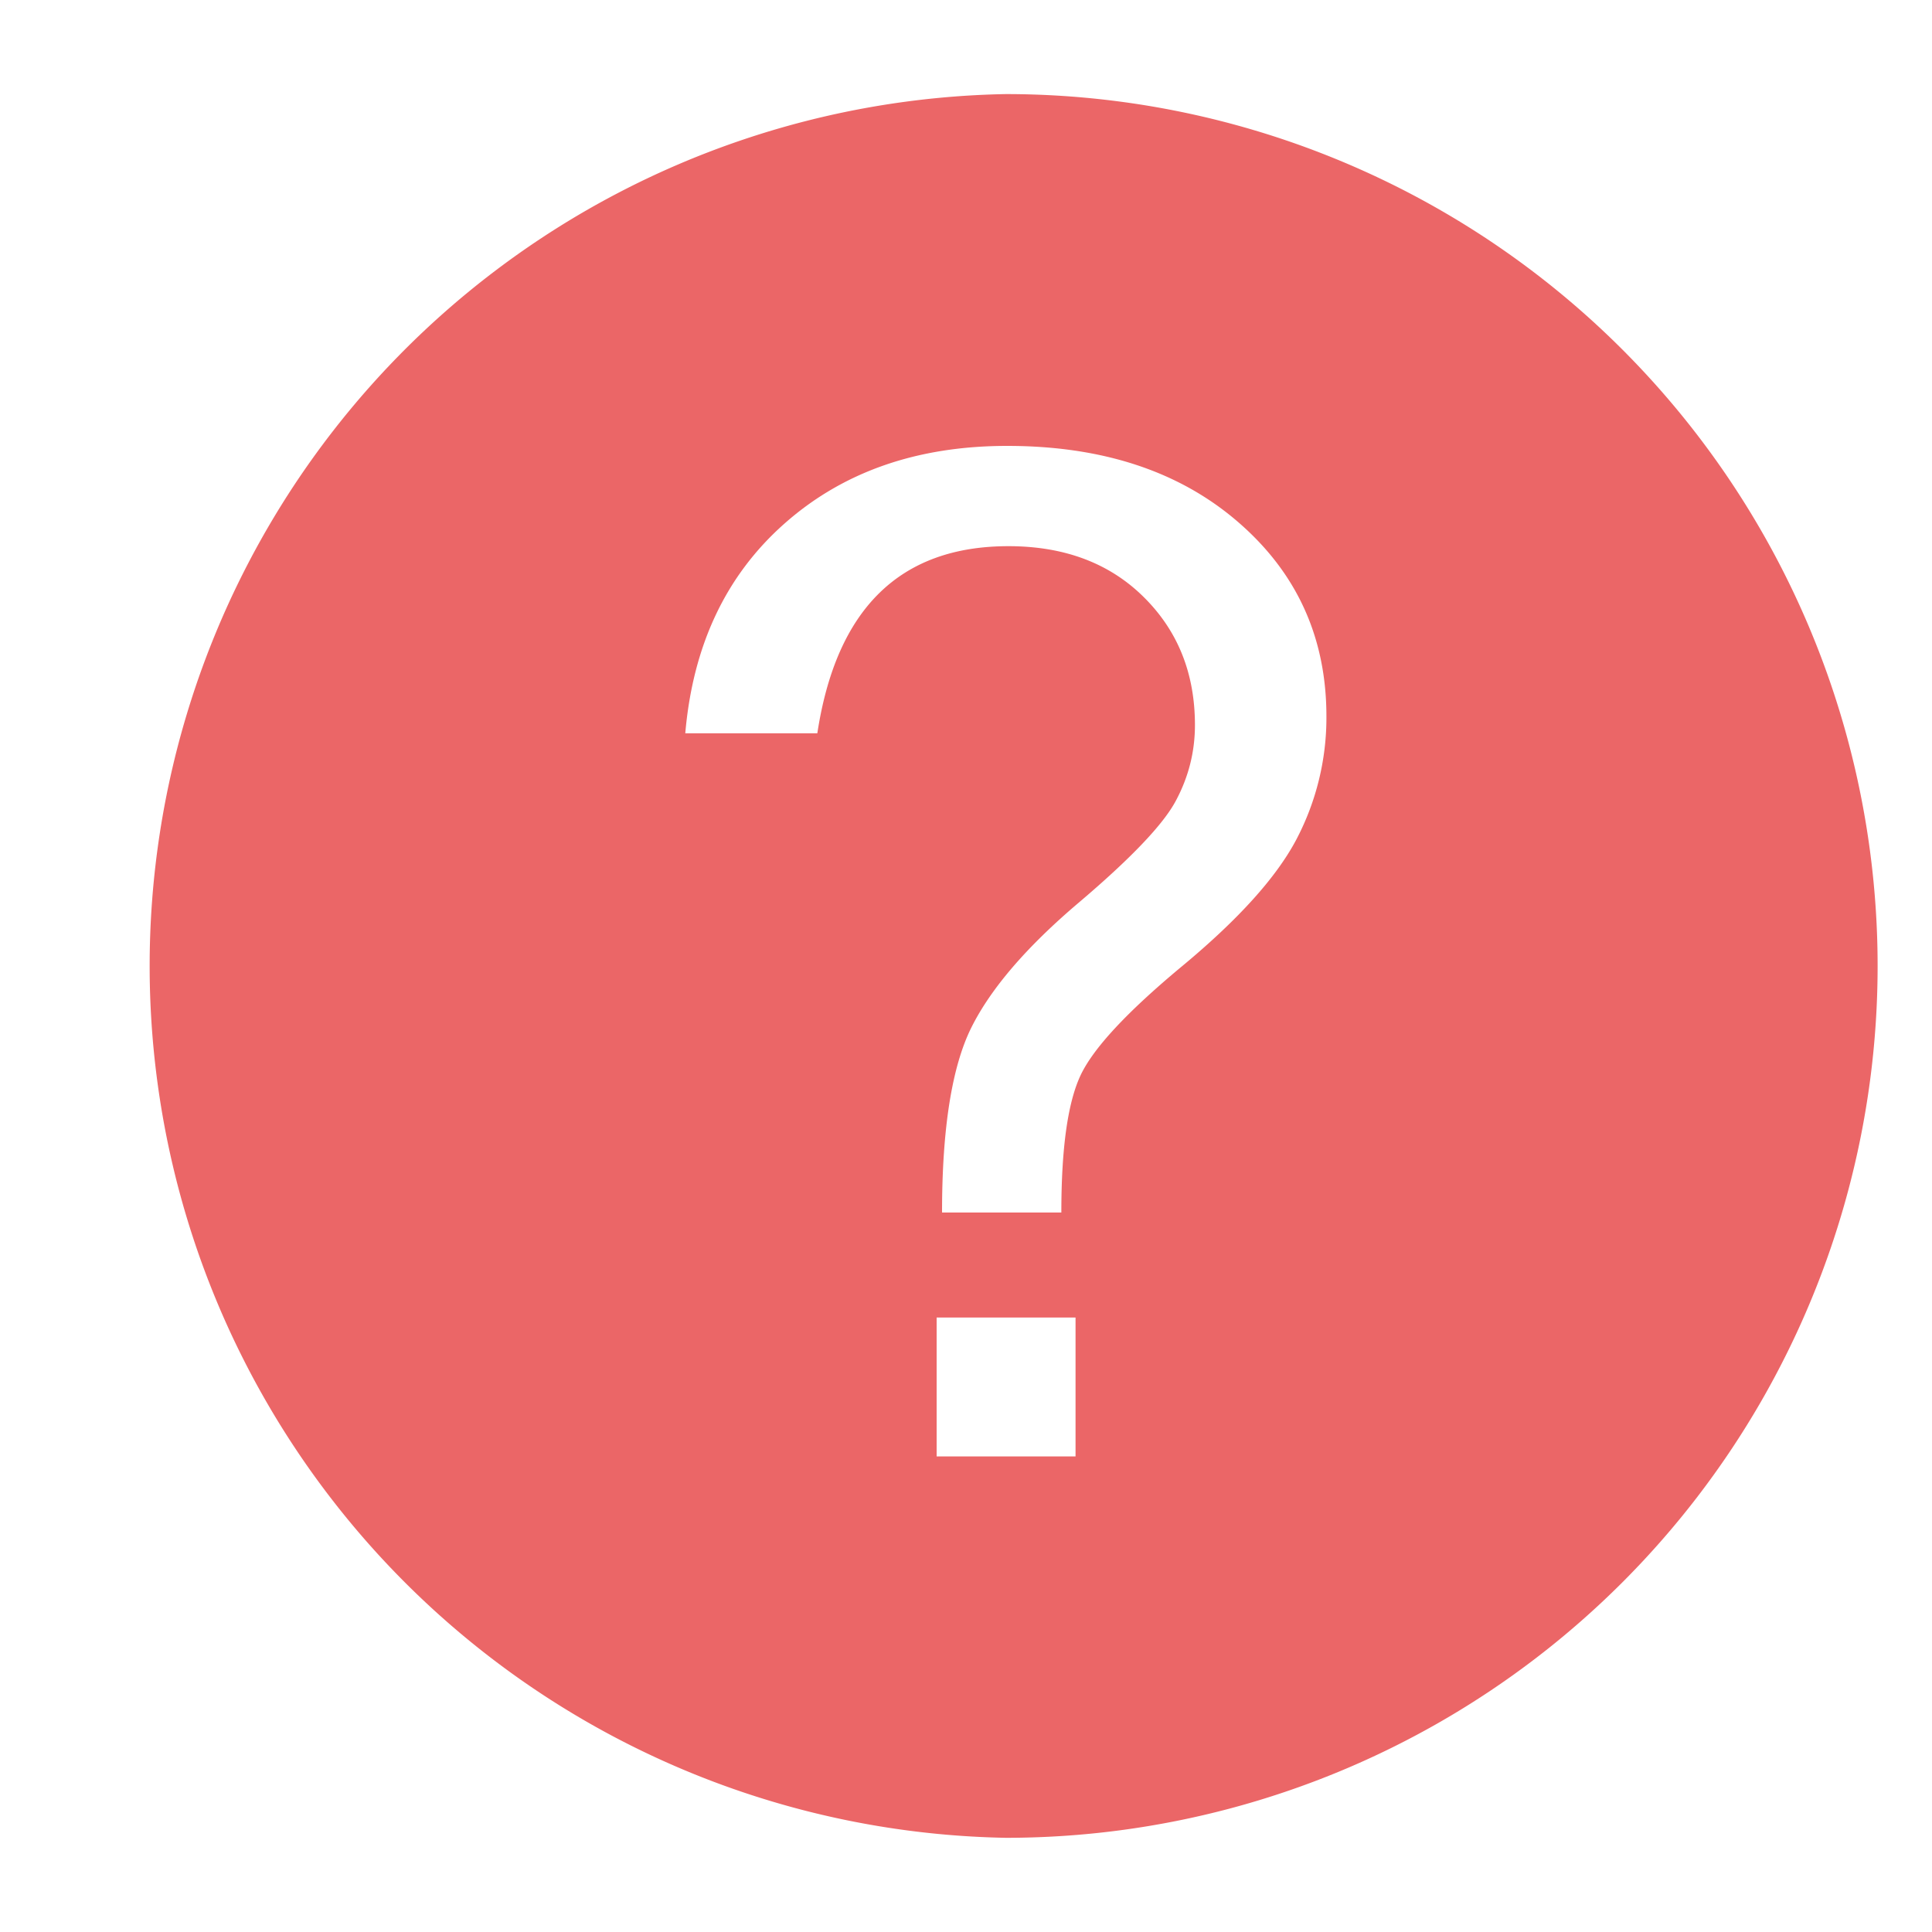 <?xml version="1.0" standalone="no"?><!DOCTYPE svg PUBLIC "-//W3C//DTD SVG 1.1//EN" "http://www.w3.org/Graphics/SVG/1.1/DTD/svg11.dtd"><svg t="1541052725390" class="icon" style="" viewBox="0 0 1024 1024" version="1.1" xmlns="http://www.w3.org/2000/svg" p-id="1884" xmlns:xlink="http://www.w3.org/1999/xlink" width="32" height="32"><defs><style type="text/css"></style></defs><path d="M533.094 49.869a462.182 462.182 0 0 0 0 924.211A462.08 462.08 0 0 0 995.174 512 462.08 462.08 0 0 0 533.094 49.869z m37.018 722.074H496.435v-73.626h73.626v73.626z m116.941-326.912c-10.65 20.122-30.771 42.342-60.211 66.816-29.44 24.422-47.565 43.878-54.272 58.419s-10.035 38.605-10.035 72.397H499.302c0-44.544 5.222-77.21 15.462-97.894 10.291-20.736 29.286-42.854 56.934-66.304s44.902-41.523 51.558-54.118c6.707-12.544 10.086-25.907 10.086-40.038 0-27.546-9.165-50.176-27.341-68.045-18.125-17.869-42.035-26.778-71.475-26.778-57.446 0-91.238 33.075-101.325 99.174H363.213c4.045-46.643 21.555-83.712 52.582-111.155 30.976-27.443 70.349-41.165 118.016-41.165 50.534 0 91.392 13.466 122.522 40.448 31.13 26.931 46.694 61.286 46.694 102.912a138.701 138.701 0 0 1-15.974 65.331z" fill="#EB6667" p-id="1885"></path></svg>